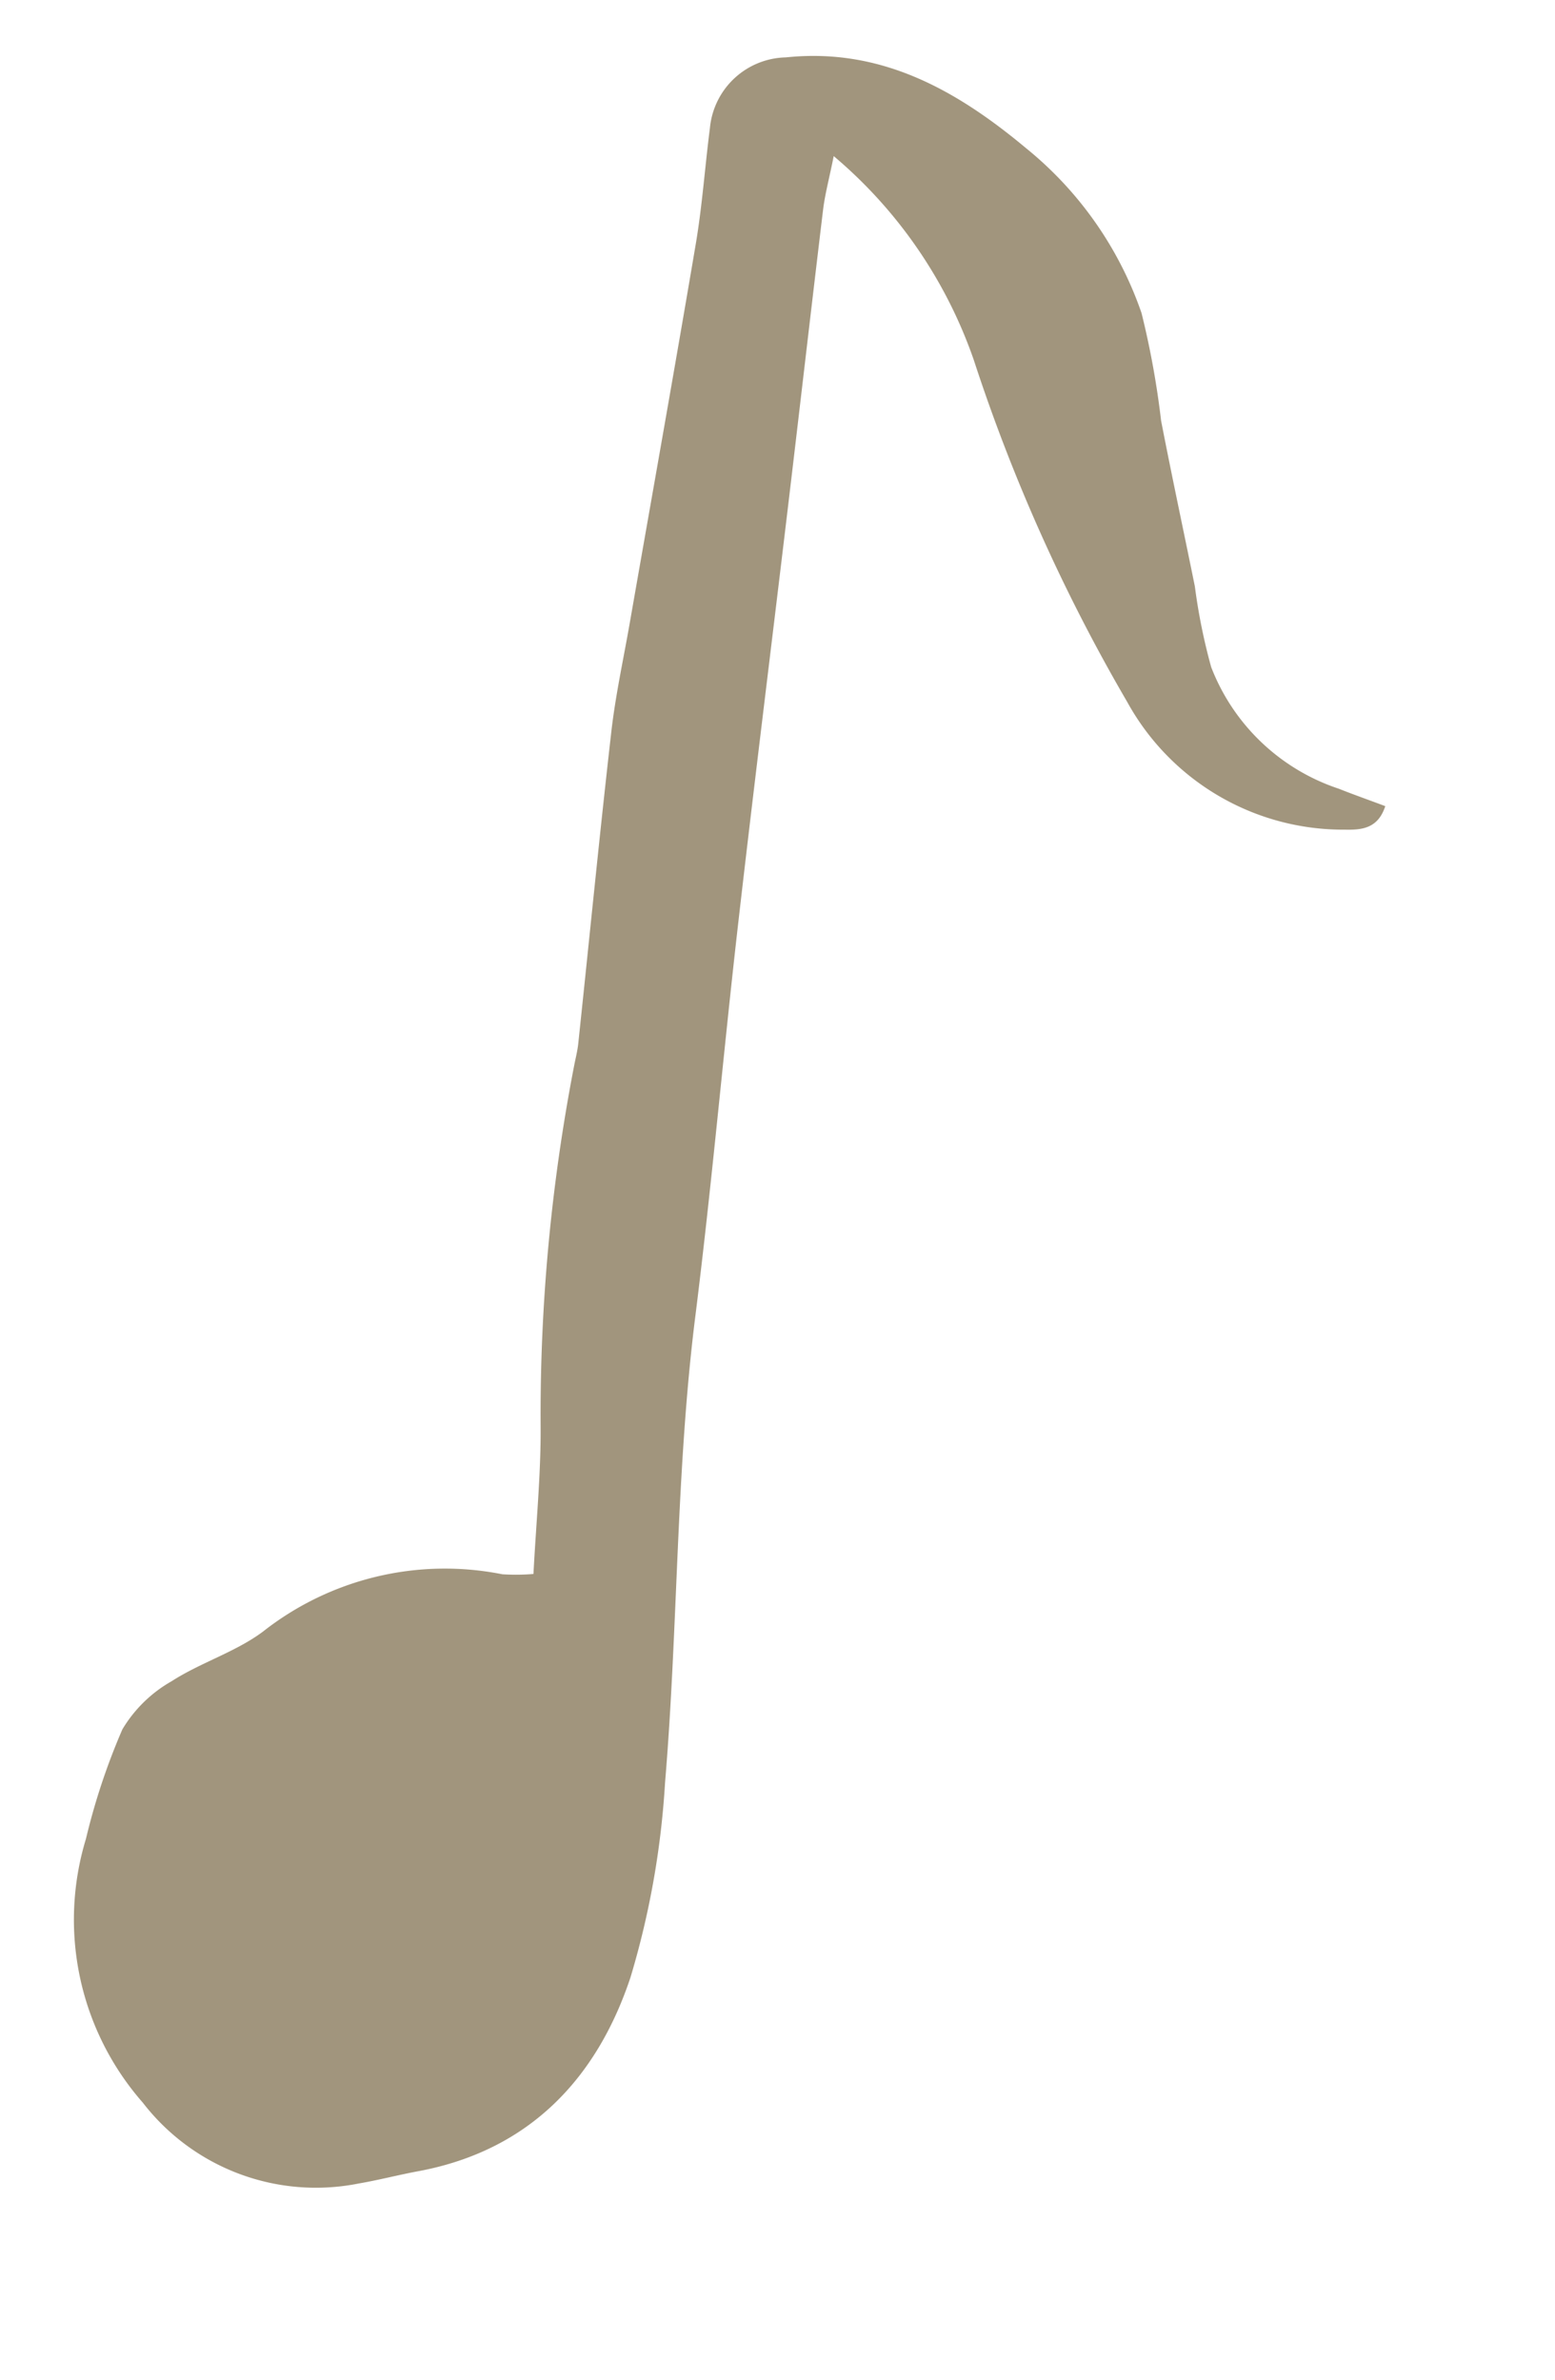 <svg xmlns="http://www.w3.org/2000/svg" width="62.353" height="95.456" viewBox="0 0 62.353 95.456">
  <g id="Layer_12" data-name="Layer 12" transform="translate(27.317) rotate(18)">
    <g id="Group_3" data-name="Group 3" transform="translate(0 0)">
      <path id="Path_3" data-name="Path 3" d="M13.87,61.866c-.539-2.01-.946-3.877-1.543-5.68A73.588,73.588,0,0,1,9.12,41.956c-.036-.295-.054-.592-.115-.879-.868-4.1-1.766-8.183-2.6-12.285-.294-1.443-.438-2.917-.646-4.378C5.033,19.305,4.327,14.195,3.572,9.09c-.228-1.53-.605-3.036-.891-4.558A3.127,3.127,0,0,1,4.7.893c3.518-1.568,6.937-.857,10.282.485a14.639,14.639,0,0,1,6.455,4.865A34.687,34.687,0,0,1,23.513,10.1c1.094,1.978,2.23,3.935,3.34,5.9a23.459,23.459,0,0,0,1.623,2.877,8.277,8.277,0,0,0,6.372,3.059c.652.042,1.307.057,1.991.089,0,.947-.6,1.2-1.243,1.395a9.884,9.884,0,0,1-9.891-2.174A70.734,70.734,0,0,1,15.626,10.117,18.706,18.706,0,0,0,7.749,4.065C7.856,4.983,7.887,5.6,8,6.2c.78,3.963,1.583,7.923,2.367,11.886,1.1,5.552,2.168,11.108,3.294,16.653,1.038,5.1,2.21,10.181,3.189,15.294,1.179,6.154,3.2,12.083,4.626,18.166a34.11,34.11,0,0,1,1.094,7.849c-.029,4.271-1.709,7.855-5.679,10.019-.715.387-1.4.829-2.118,1.206a8.765,8.765,0,0,1-9.246-.4A11.126,11.126,0,0,1,.087,77.517a26.458,26.458,0,0,1,.032-4.63A5.4,5.4,0,0,1,1.4,70.441c.877-1.077,2.079-1.905,2.873-3.031a11.79,11.79,0,0,1,8.415-5.147A8.4,8.4,0,0,0,13.87,61.866Z" transform="translate(0 0)" fill="#a1957d" fill-rule="evenodd"/>
    </g>
  </g>
</svg>
